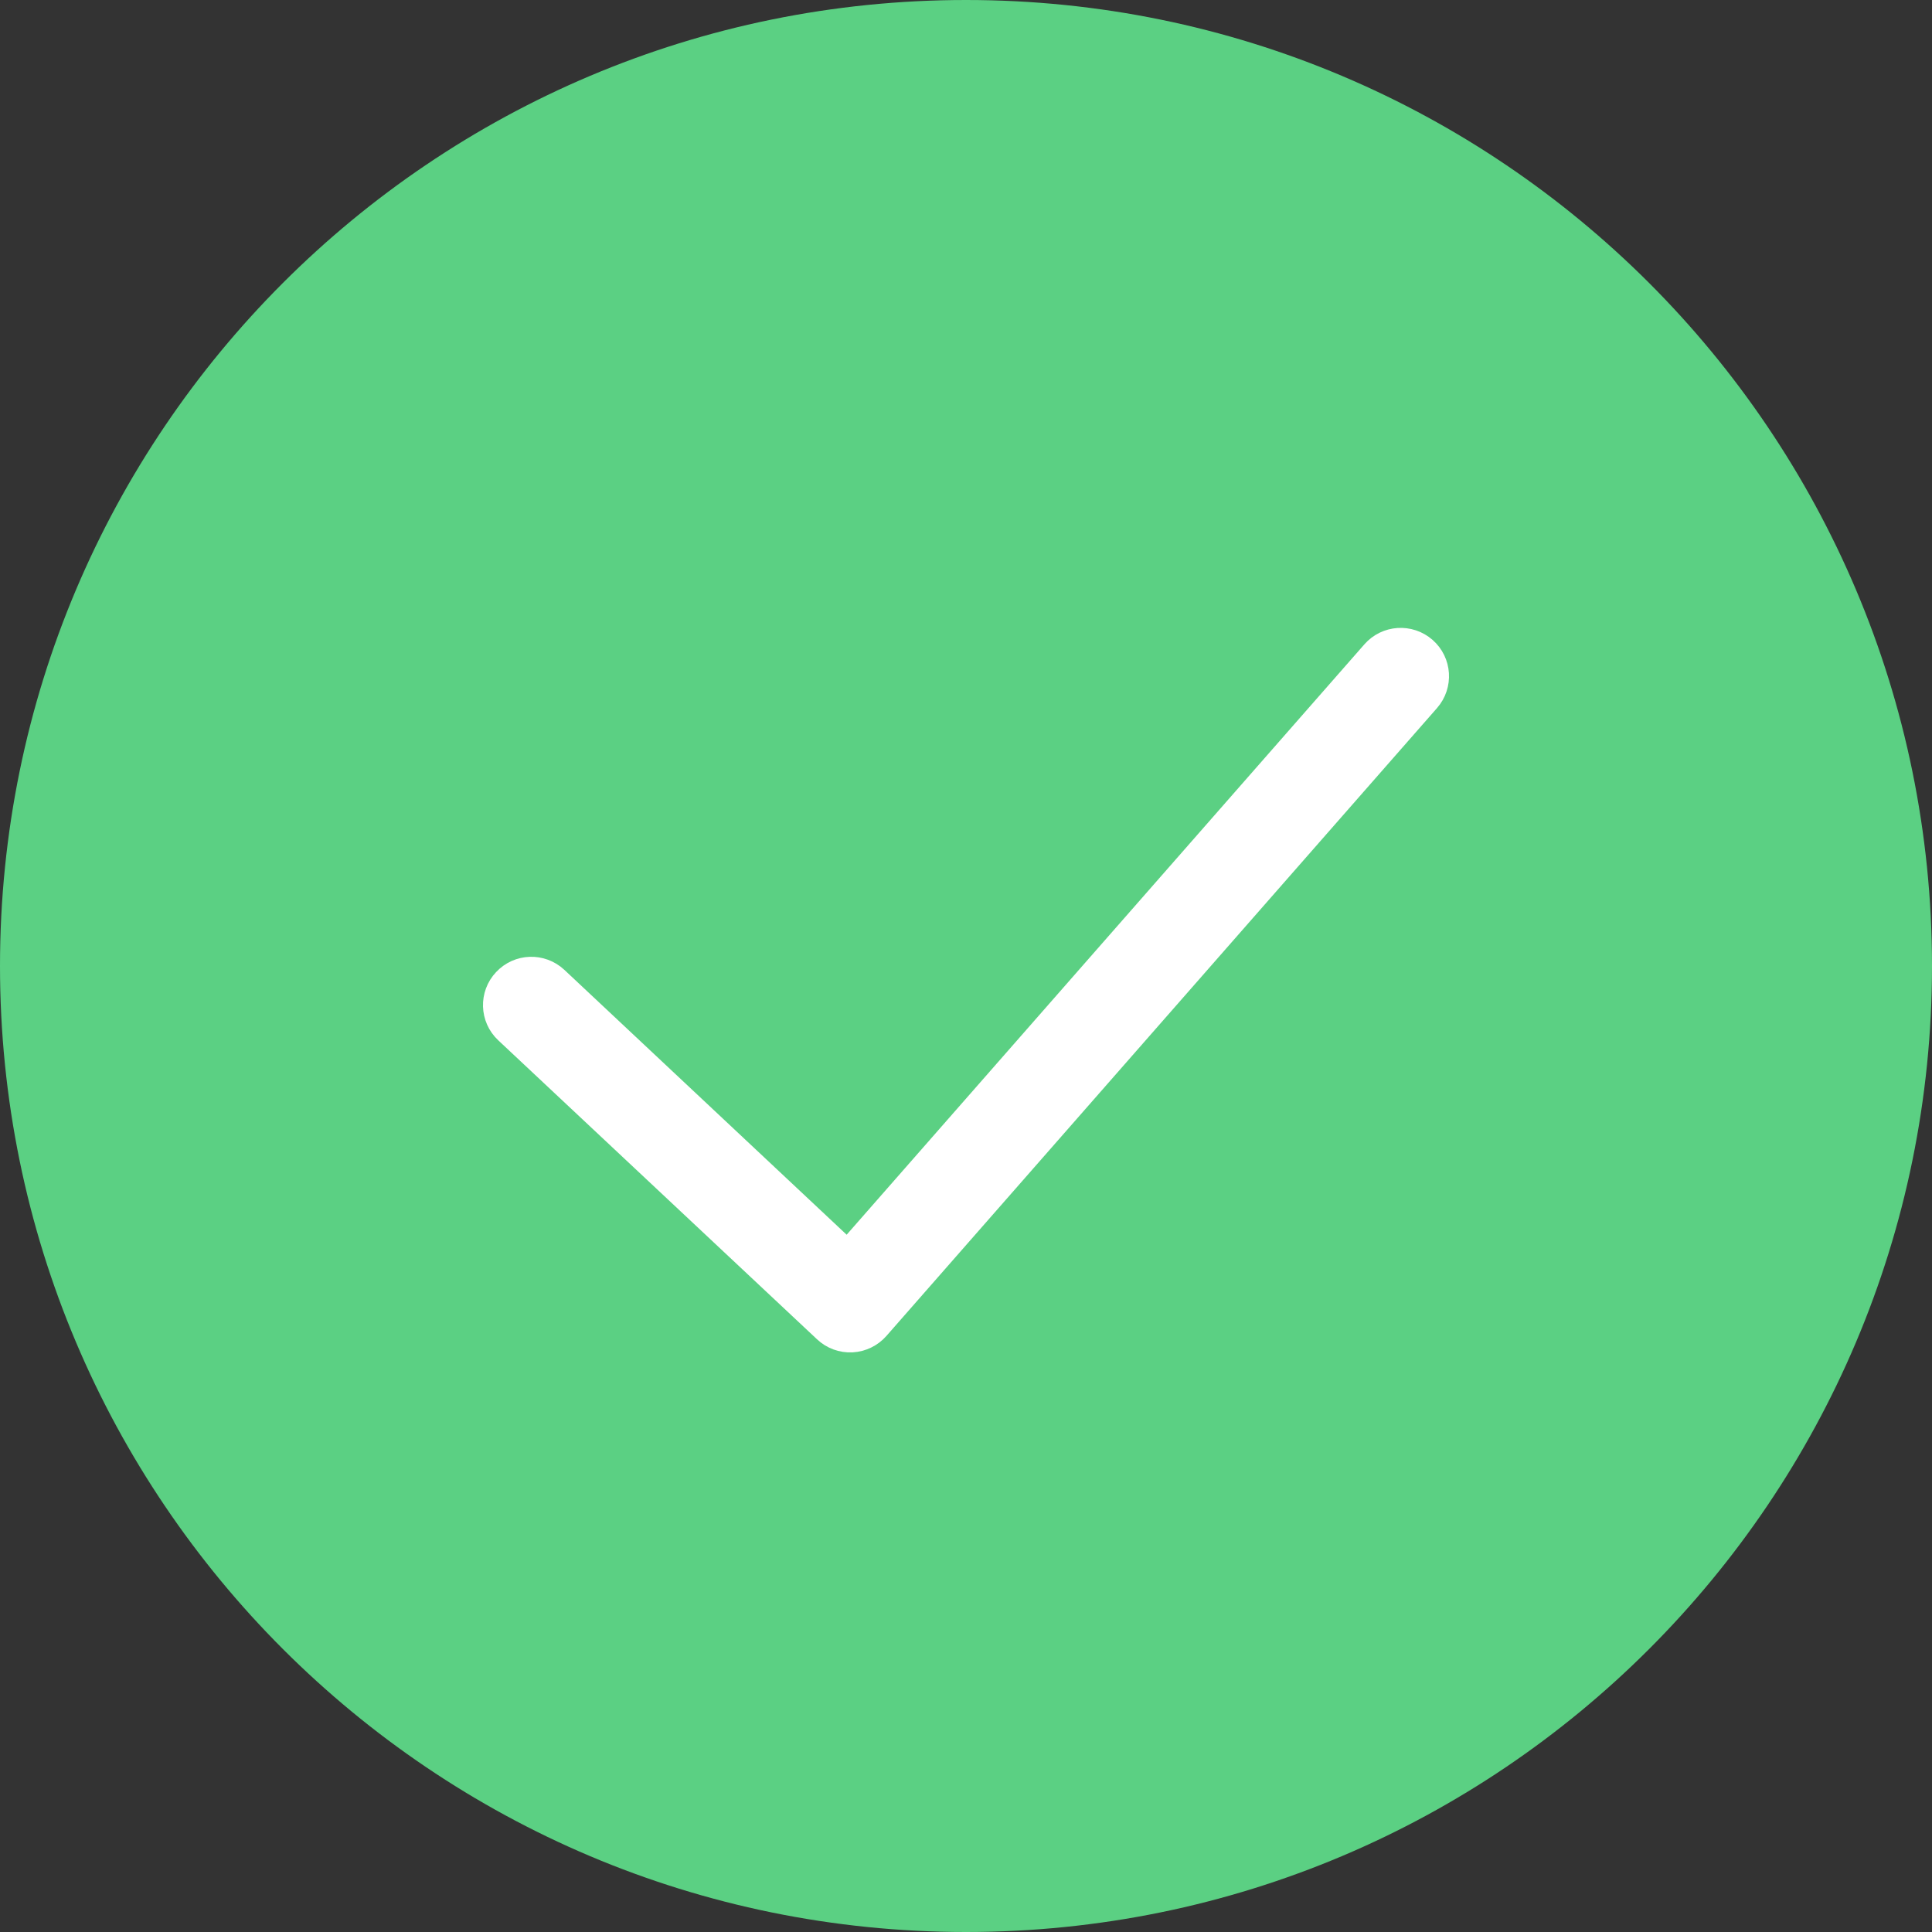 <svg width="20" height="20" viewBox="0 0 20 20" fill="none" xmlns="http://www.w3.org/2000/svg">
<rect x="0" y="0" width="20" height="20" fill="#333333" stroke="none"/>
<path fill-rule="evenodd" clip-rule="evenodd" d="M10 20C15.523 20 20 15.523 20 10C20 4.477 15.523 0 10 0C4.477 0 0 4.477 0 10C0 15.523 4.477 20 10 20Z" fill="#5BD083"/>
<path fill-rule="evenodd" clip-rule="evenodd" d="M14.665 6.812C14.769 6.903 14.779 7.061 14.688 7.165L8.988 13.665C8.943 13.716 8.88 13.746 8.812 13.75C8.745 13.753 8.678 13.729 8.629 13.682L5.329 10.587C5.228 10.493 5.223 10.334 5.318 10.234C5.412 10.133 5.57 10.128 5.671 10.222L8.782 13.141L14.312 6.835C14.403 6.731 14.561 6.721 14.665 6.812Z" fill="white" stroke="white" stroke-width="0.5" stroke-linecap="round" stroke-linejoin="round"/>
</svg>
